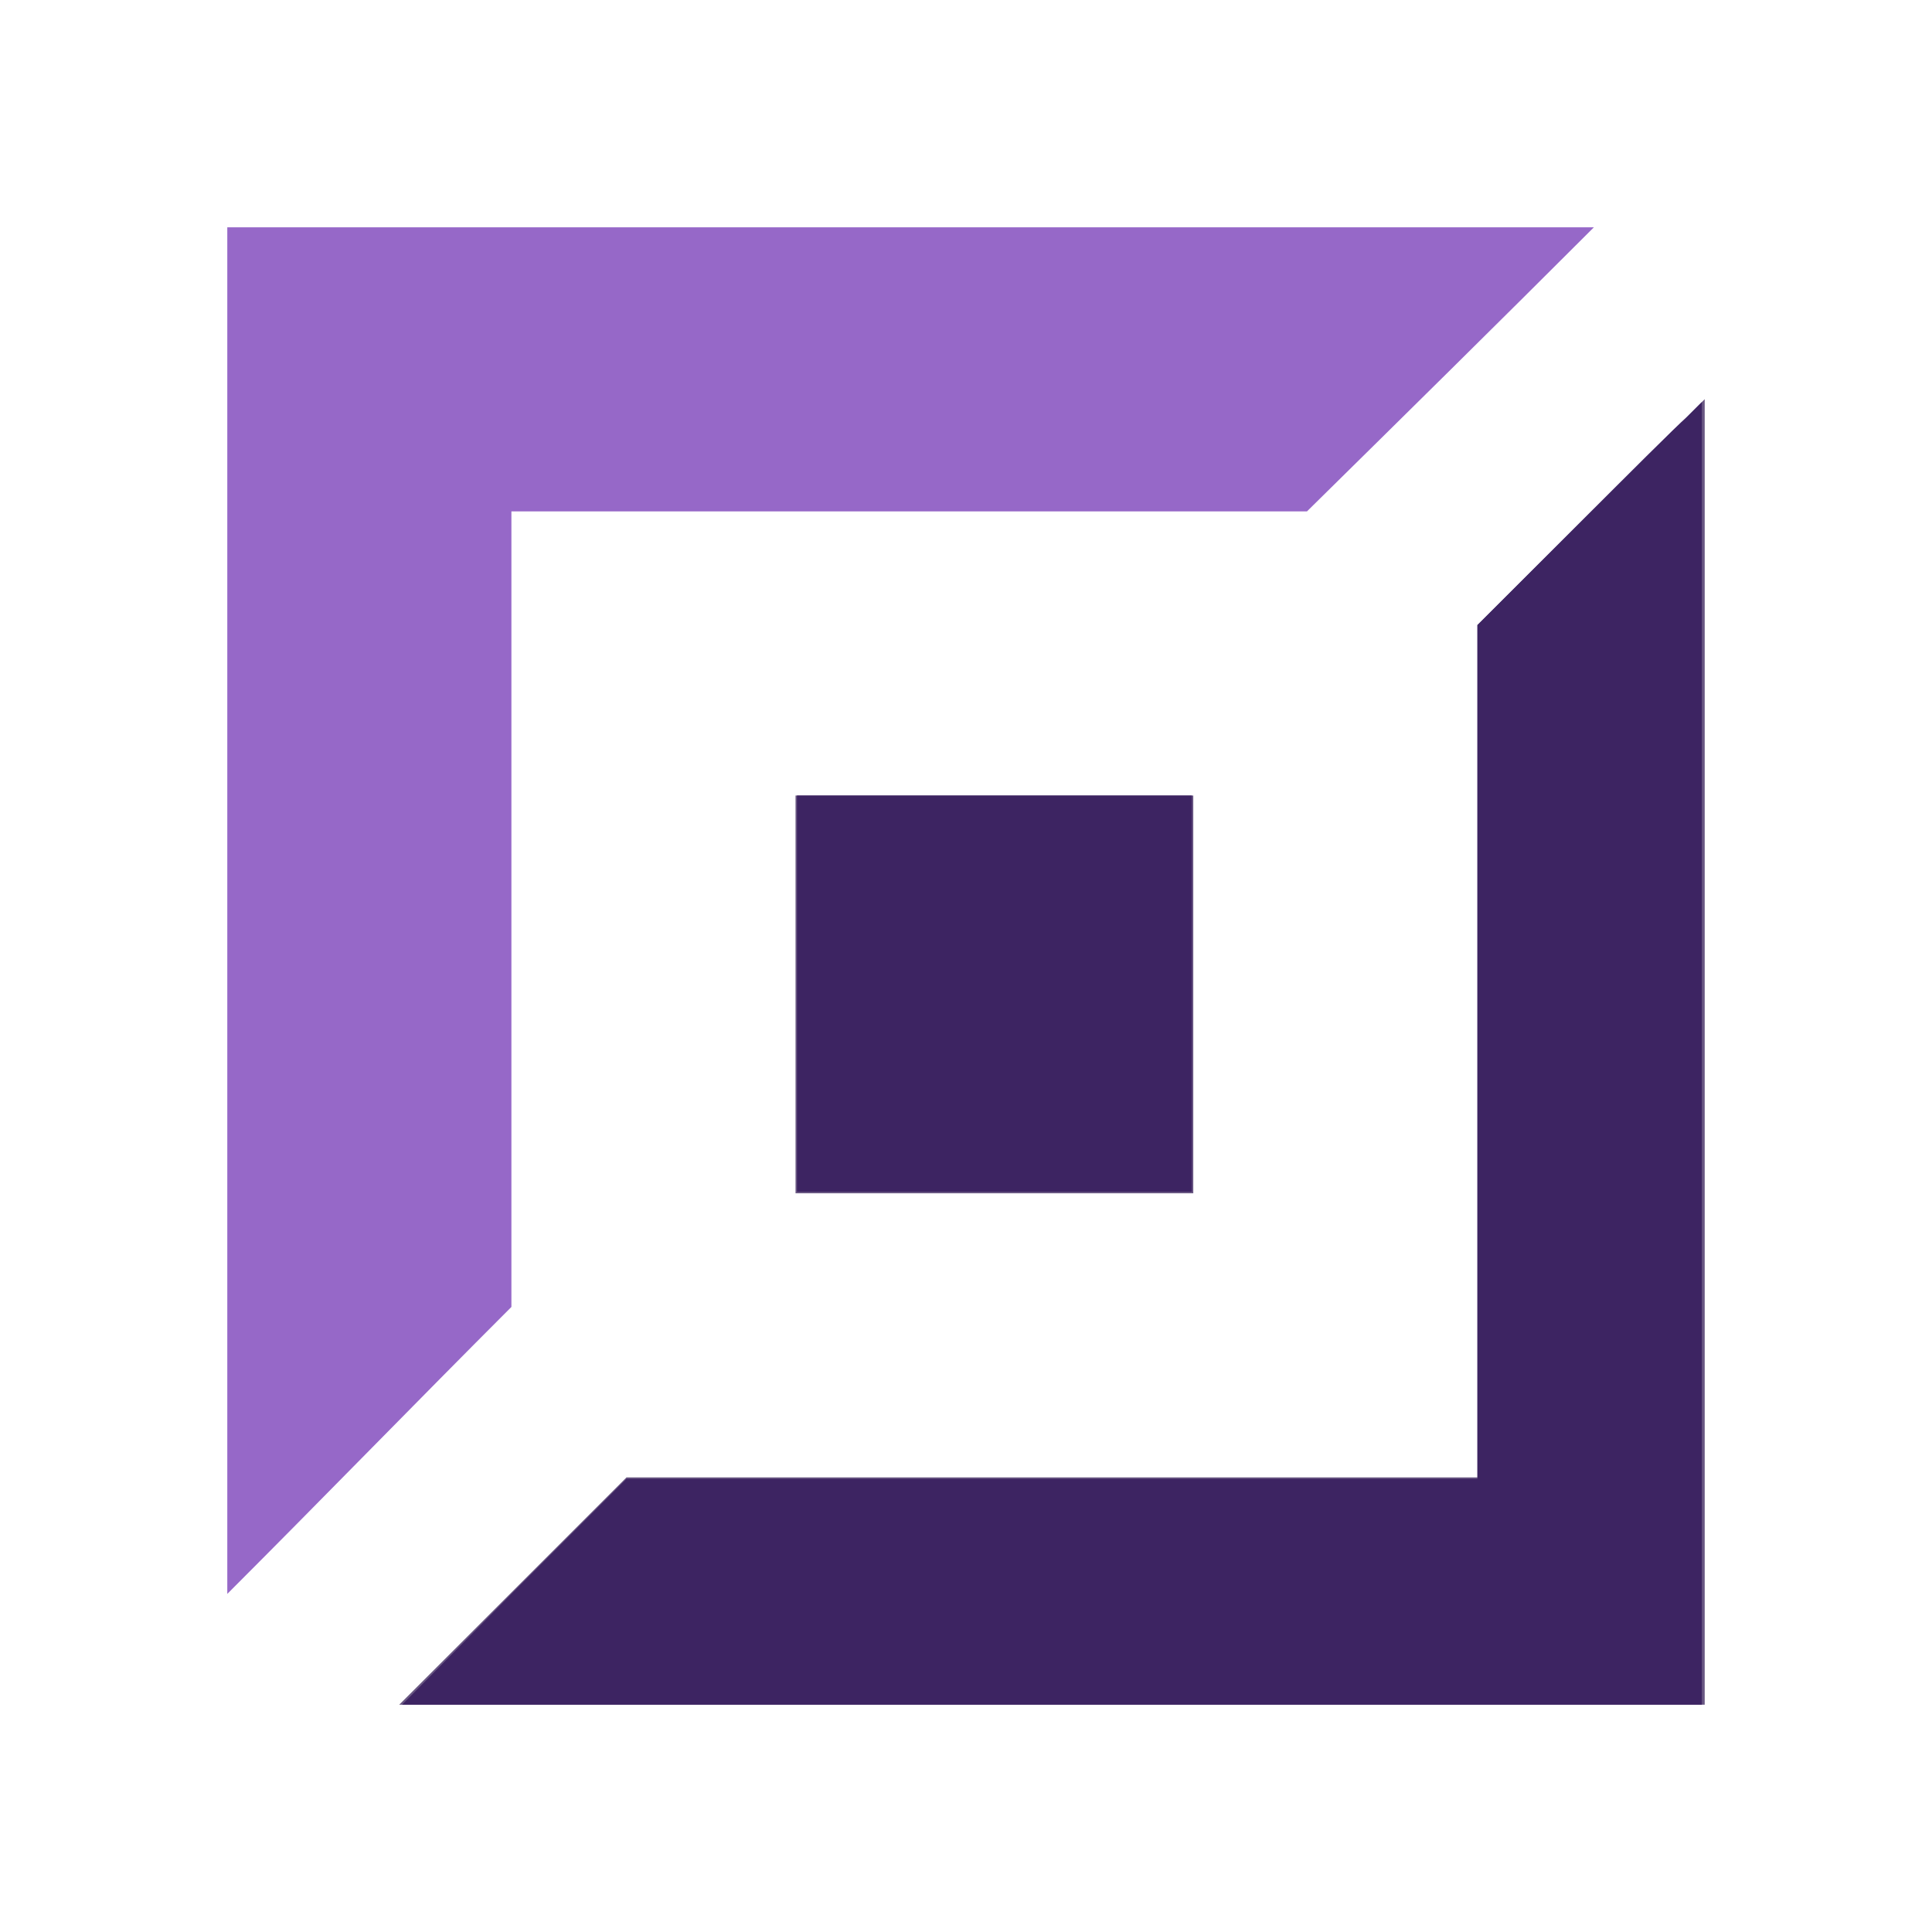 <?xml version="1.0" encoding="utf-8"?>
<!-- Generator: Adobe Illustrator 28.1.0, SVG Export Plug-In . SVG Version: 6.00 Build 0)  -->
<svg version="1.1" id="레이어_1" xmlns="http://www.w3.org/2000/svg" xmlns:xlink="http://www.w3.org/1999/xlink" x="0px"
	 y="0px" viewBox="0 0 136 136" style="enable-background:new 0 0 136 136;" xml:space="preserve">
<style type="text/css">
	.st0{fill:#9668C8;}
	.st1{opacity:0.75;fill:#382159;enable-background:new    ;}
	.st2{fill:#3D2462;}
</style>
<path class="st0" d="M16,16c32.1,0,64.1,0,96.2,0c-6.7,6.7-13.4,13.3-20.2,20H36v56c-6.7,6.7-13.3,13.5-20,20.2
	C16,80.1,16,48.1,16,16z"/>
<g>
	<path class="st1" d="M104,44c5.3-5.3,10.7-10.6,16-15.9c0,30.6,0,61.3,0,91.9c-30.6,0-61.3,0-91.9,0c5.3-5.3,10.7-10.7,16-16
		c20,0,40,0,59.9,0V44z"/>
	<path class="st1" d="M56,56h28v28H56V56z"/>
</g>
<path class="st2" d="M36.2,112l7.9-7.9H104V44l6.8-6.8c3.7-3.7,7.3-7.3,7.9-7.8l1.1-1.1V120H28.3L36.2,112z"/>
<path class="st2" d="M56.1,70V56h27.8v27.9H56.1V70z"/>
</svg>
